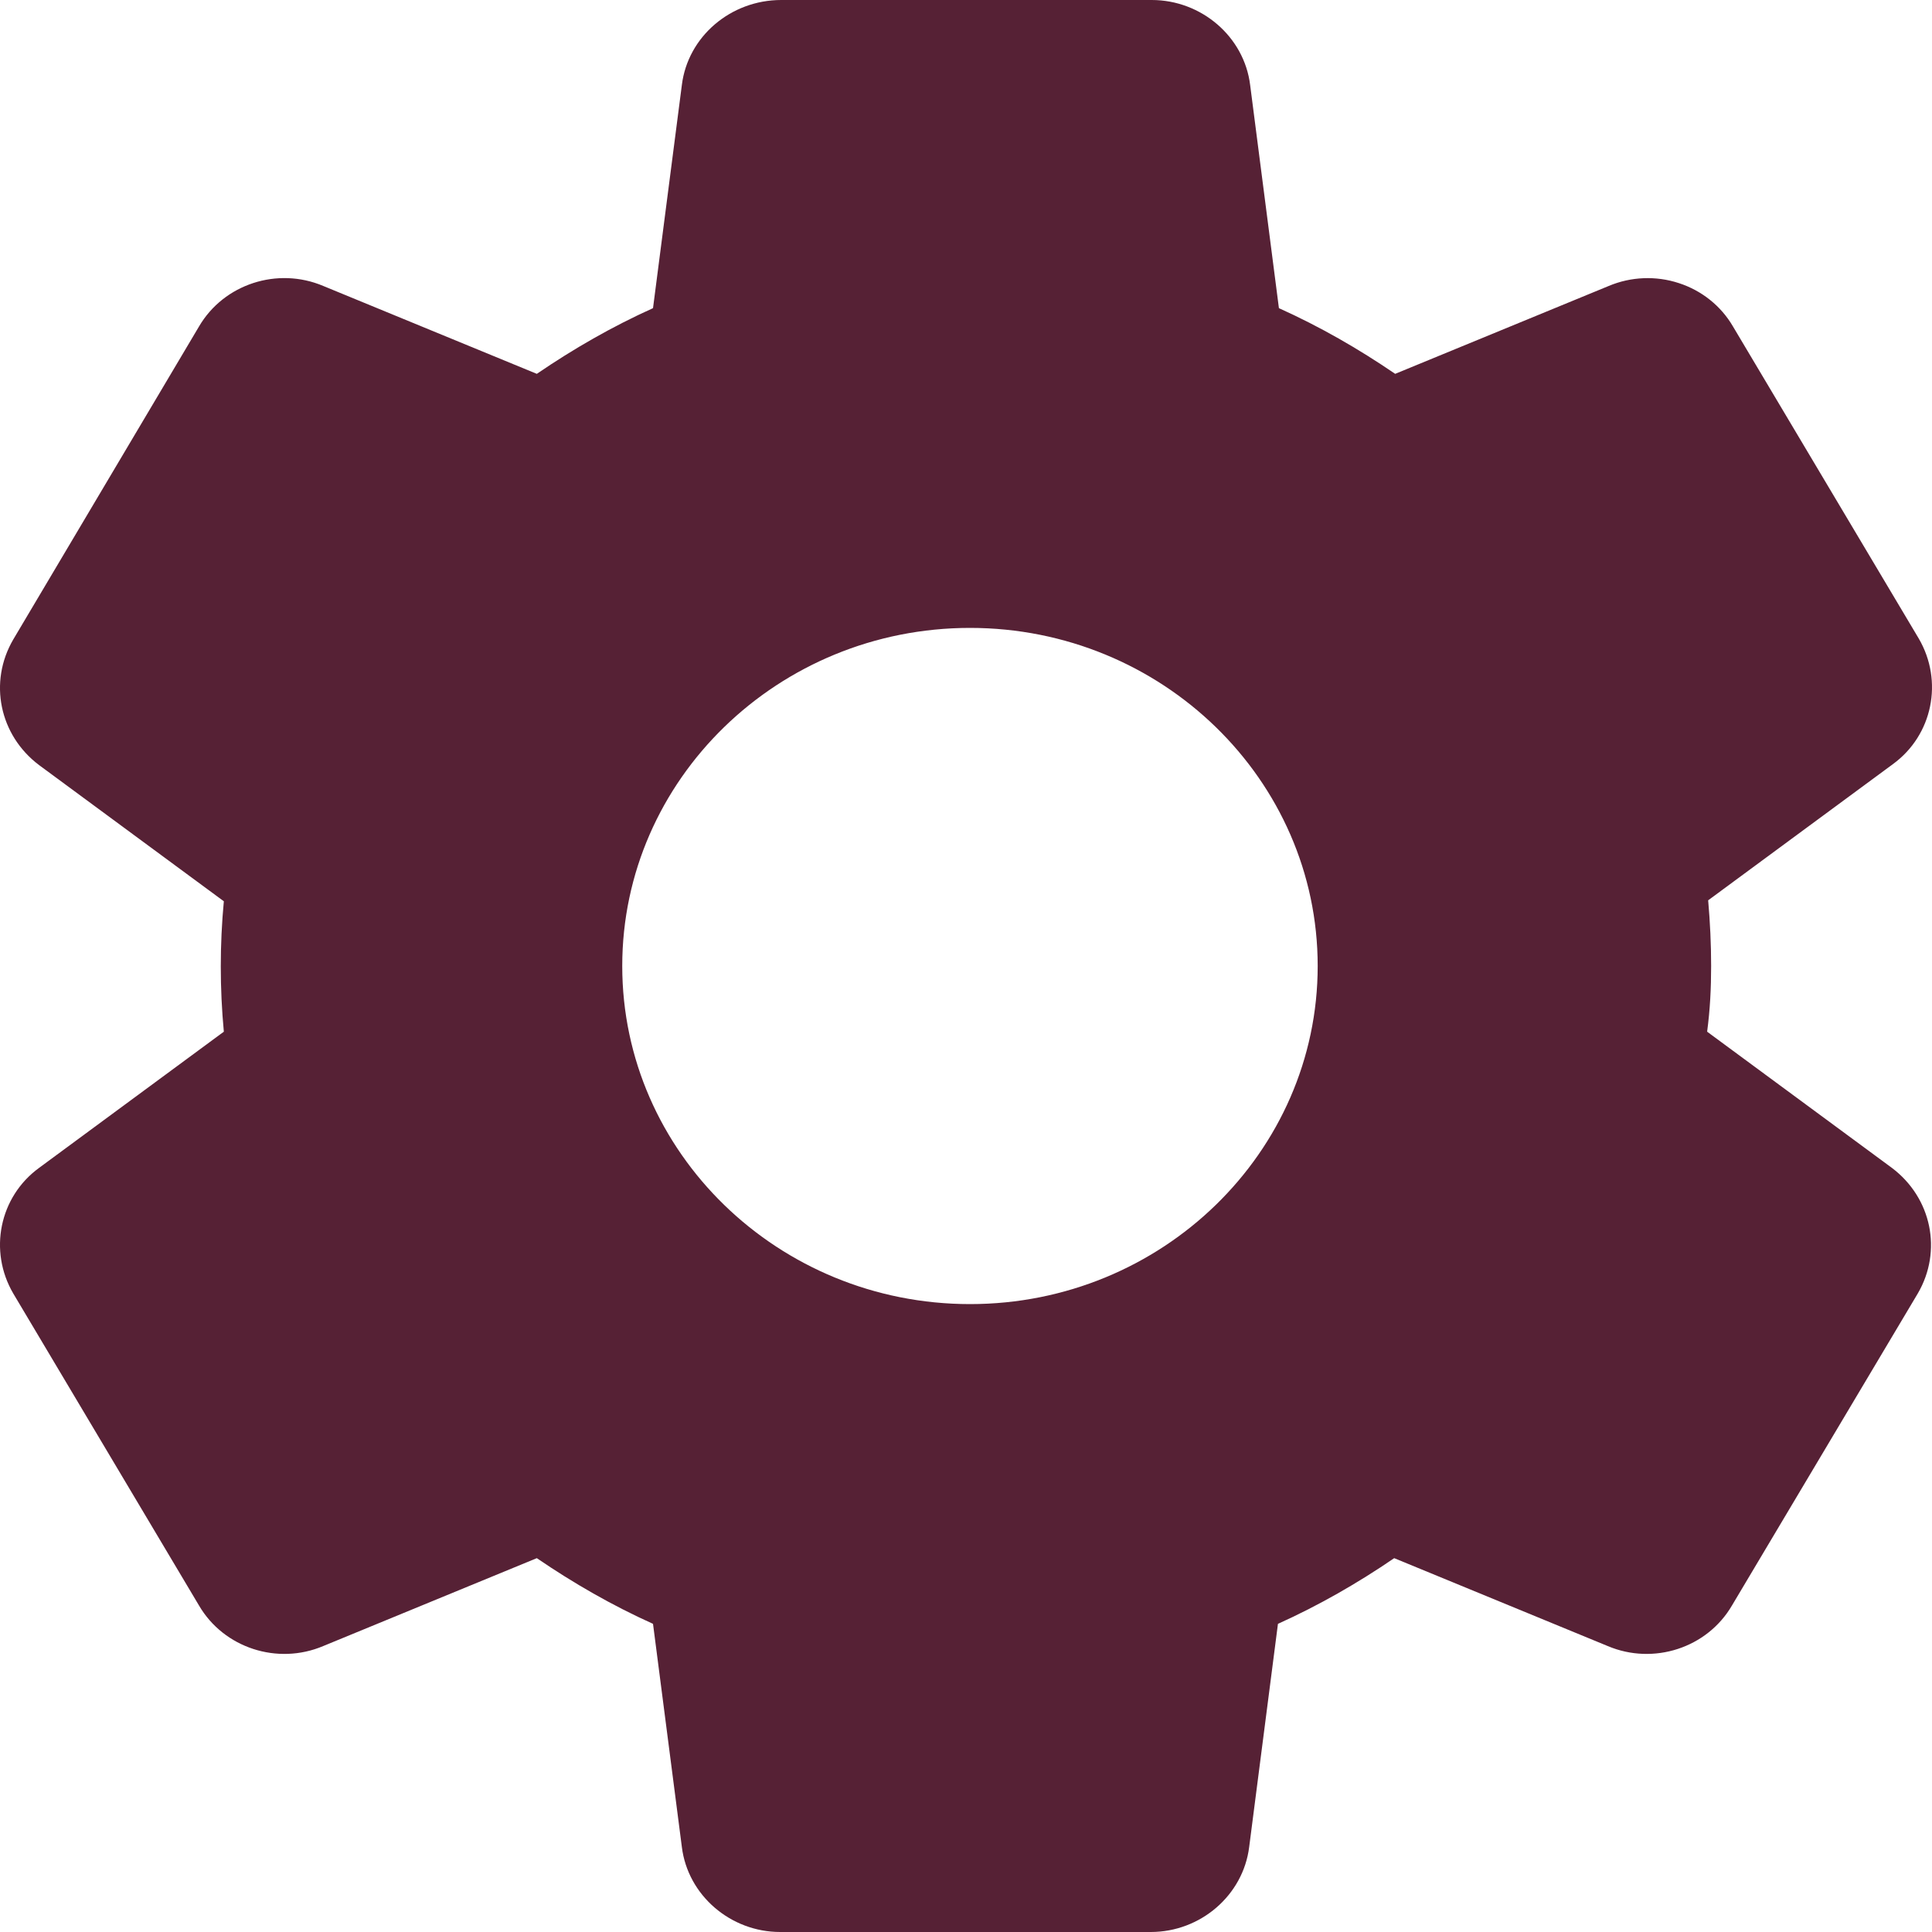 <svg width="28" height="28" viewBox="0 0 28 28" fill="none" xmlns="http://www.w3.org/2000/svg">
<path d="M24.799 14C24.799 13.678 24.784 13.37 24.756 13.048L27.434 11.074C28.01 10.654 28.168 9.87 27.808 9.254L25.116 4.732C24.943 4.435 24.664 4.211 24.331 4.103C23.999 3.994 23.637 4.009 23.316 4.144L20.22 5.418C19.687 5.054 19.126 4.732 18.535 4.466L18.118 1.232C18.032 0.532 17.412 0 16.692 0H11.322C10.588 0 9.968 0.532 9.882 1.232L9.464 4.466C8.874 4.732 8.313 5.054 7.78 5.418L4.684 4.144C4.022 3.864 3.244 4.116 2.884 4.732L0.192 9.268C-0.168 9.884 -0.01 10.654 0.566 11.088L3.244 13.062C3.185 13.691 3.185 14.323 3.244 14.952L0.566 16.926C-0.01 17.346 -0.168 18.13 0.192 18.746L2.884 23.268C3.244 23.884 4.022 24.136 4.684 23.856L7.78 22.582C8.313 22.946 8.874 23.268 9.464 23.534L9.882 26.768C9.968 27.468 10.588 28 11.307 28H16.678C17.398 28 18.017 27.468 18.104 26.768L18.521 23.534C19.111 23.268 19.673 22.946 20.206 22.582L23.301 23.856C23.964 24.136 24.741 23.884 25.101 23.268L27.794 18.746C28.154 18.13 27.995 17.36 27.419 16.926L24.741 14.952C24.784 14.63 24.799 14.322 24.799 14ZM14.058 18.9C11.279 18.9 9.018 16.702 9.018 14C9.018 11.298 11.279 9.1 14.058 9.1C16.837 9.1 19.097 11.298 19.097 14C19.097 16.702 16.837 18.9 14.058 18.9Z" fill="#562135"/>
</svg>
